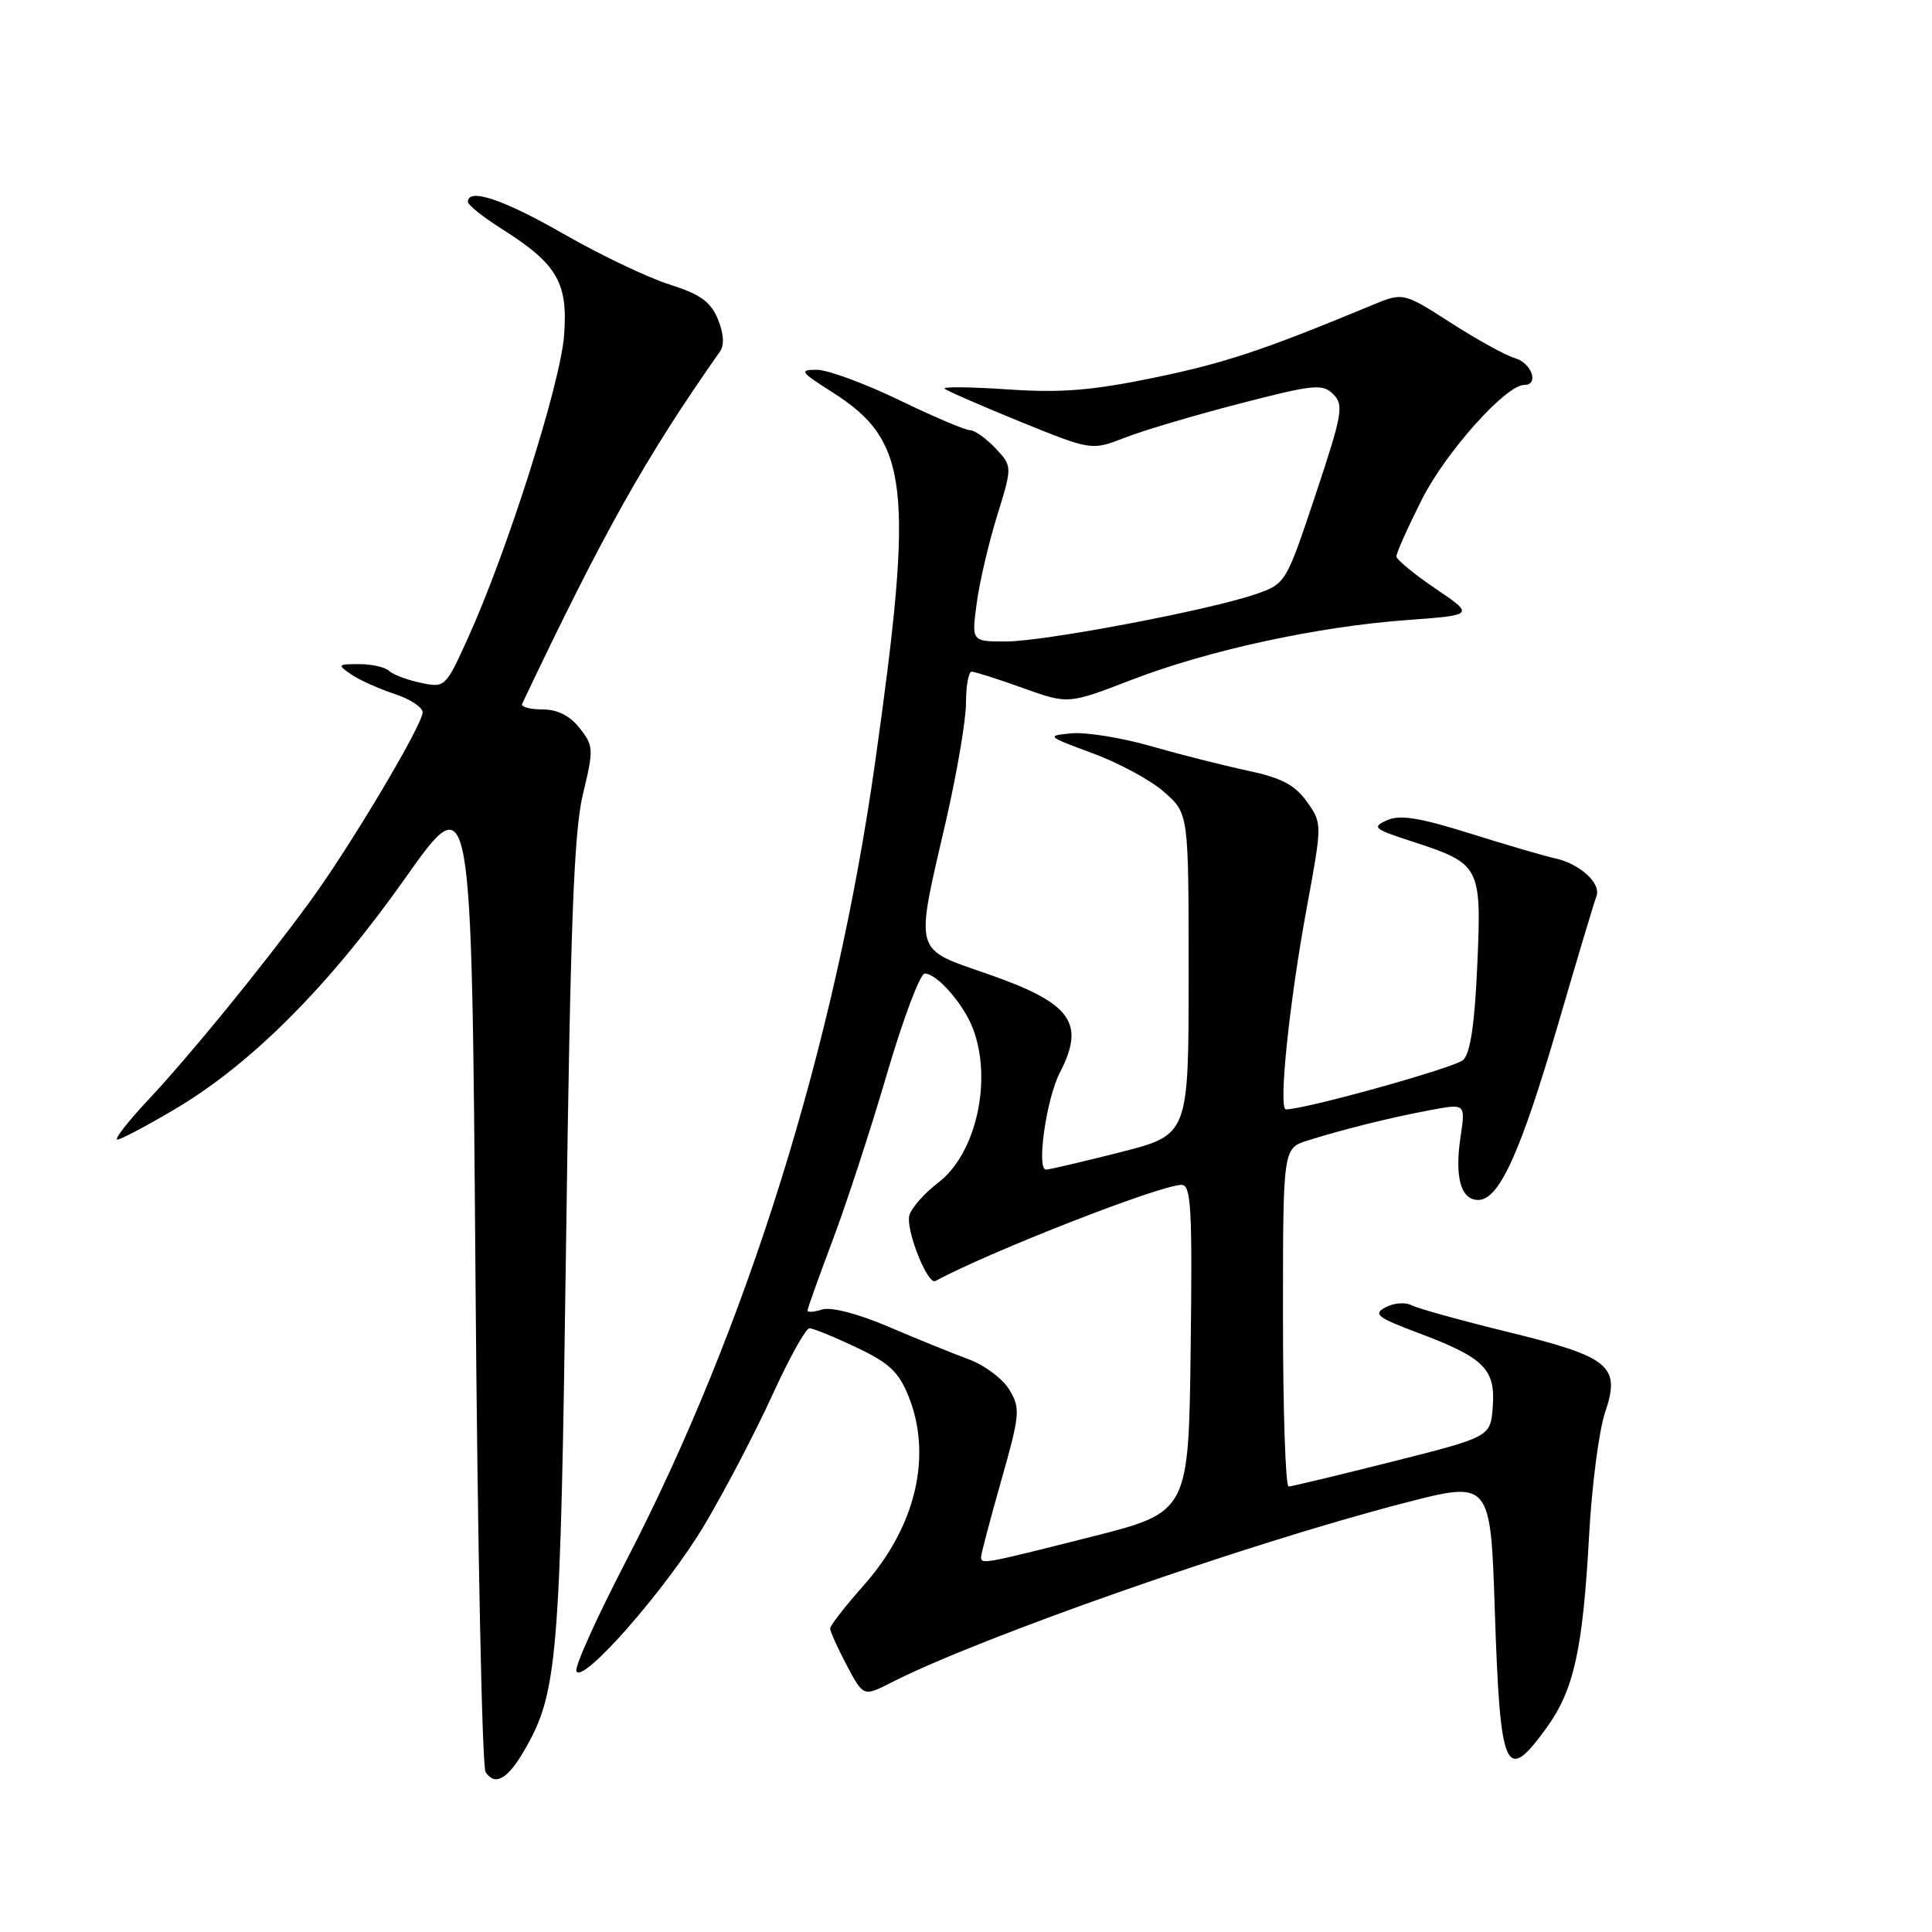 <?xml version="1.0" encoding="UTF-8" standalone="no"?>
<!DOCTYPE svg PUBLIC "-//W3C//DTD SVG 1.1//EN" "http://www.w3.org/Graphics/SVG/1.1/DTD/svg11.dtd" >
<svg xmlns="http://www.w3.org/2000/svg" xmlns:xlink="http://www.w3.org/1999/xlink" version="1.1" viewBox="0 0 256 256">
 <g >
 <path fill="currentColor"
d=" M 69.40 232.06 C 73.92 224.31 74.26 220.26 75.01 164.50 C 75.58 122.45 76.04 110.21 77.24 105.23 C 78.68 99.27 78.66 98.84 76.81 96.48 C 75.50 94.82 73.86 94.00 71.84 94.00 C 70.19 94.00 68.99 93.66 69.19 93.25 C 80.01 70.46 85.58 60.54 95.42 46.55 C 96.00 45.72 95.89 44.14 95.12 42.28 C 94.16 39.97 92.77 38.98 88.70 37.69 C 85.84 36.79 79.56 33.79 74.74 31.03 C 66.71 26.42 62.00 24.84 62.00 26.75 C 62.00 27.16 64.03 28.78 66.50 30.34 C 73.85 34.98 75.29 37.47 74.74 44.50 C 74.24 50.90 67.21 73.05 62.10 84.33 C 59.04 91.10 58.98 91.16 55.76 90.48 C 53.97 90.10 52.07 89.39 51.55 88.89 C 51.03 88.40 49.24 88.00 47.58 88.00 C 44.73 88.00 44.67 88.08 46.53 89.36 C 47.61 90.10 50.19 91.26 52.25 91.94 C 54.31 92.61 56.00 93.71 56.00 94.38 C 56.00 96.06 46.37 112.22 41.02 119.53 C 34.61 128.27 25.25 139.75 19.63 145.75 C 16.92 148.64 15.09 151.00 15.55 151.00 C 16.01 151.00 19.50 149.15 23.31 146.89 C 33.38 140.90 43.60 130.64 53.66 116.41 C 62.50 103.91 62.50 103.91 63.00 168.70 C 63.27 204.34 63.88 234.09 64.34 234.80 C 65.56 236.69 67.22 235.79 69.40 232.06 Z  M 204.90 228.98 C 208.55 223.94 209.73 218.64 210.56 203.50 C 210.92 196.90 211.87 189.55 212.68 187.16 C 214.77 180.96 213.36 179.81 199.68 176.46 C 193.53 174.96 187.84 173.37 187.03 172.95 C 186.22 172.52 184.67 172.64 183.60 173.22 C 181.89 174.13 182.46 174.57 188.03 176.66 C 196.65 179.90 198.17 181.42 197.80 186.39 C 197.50 190.39 197.50 190.39 184.50 193.67 C 177.35 195.47 171.16 196.96 170.75 196.97 C 170.34 196.99 170.00 186.91 170.00 174.58 C 170.00 152.16 170.00 152.16 173.25 151.13 C 178.14 149.60 184.25 148.08 189.50 147.10 C 194.19 146.22 194.19 146.22 193.53 150.62 C 192.73 156.01 193.56 159.00 195.88 159.00 C 198.64 159.00 201.47 152.76 206.42 135.84 C 208.93 127.23 211.23 119.55 211.53 118.78 C 212.20 117.05 209.36 114.45 206.00 113.72 C 204.62 113.42 199.57 111.94 194.76 110.43 C 188.09 108.34 185.49 107.92 183.78 108.69 C 181.74 109.60 182.03 109.85 187.02 111.47 C 196.19 114.46 196.32 114.71 195.75 127.84 C 195.41 135.65 194.83 139.57 193.88 140.45 C 192.77 141.48 172.97 147.00 170.39 147.00 C 169.37 147.00 170.83 132.84 173.15 120.30 C 175.21 109.10 175.21 109.10 173.16 106.22 C 171.58 104.00 169.78 103.06 165.30 102.11 C 162.11 101.43 156.34 99.97 152.47 98.86 C 148.61 97.75 143.88 96.99 141.97 97.17 C 138.60 97.49 138.68 97.56 144.82 99.83 C 148.30 101.11 152.58 103.44 154.32 105.00 C 157.50 107.83 157.50 107.83 157.50 129.10 C 157.50 150.37 157.50 150.37 148.50 152.66 C 143.55 153.92 139.10 154.96 138.61 154.98 C 137.30 155.01 138.64 145.59 140.45 142.10 C 143.85 135.51 141.95 132.91 130.88 129.06 C 120.96 125.61 121.23 126.59 125.32 108.88 C 126.79 102.49 128.00 95.40 128.00 93.13 C 128.00 90.86 128.34 89.00 128.75 89.00 C 129.16 89.00 132.21 89.97 135.52 91.16 C 141.55 93.32 141.55 93.32 149.89 90.10 C 160.10 86.17 174.51 83.03 186.44 82.16 C 195.38 81.50 195.38 81.50 190.22 78.00 C 187.38 76.08 185.04 74.15 185.03 73.73 C 185.01 73.30 186.53 69.91 188.40 66.19 C 191.56 59.92 199.53 51.00 201.98 51.00 C 203.97 51.00 202.97 48.13 200.75 47.46 C 199.51 47.10 195.67 44.98 192.22 42.76 C 185.93 38.72 185.93 38.72 181.72 40.47 C 167.38 46.42 162.32 48.10 152.96 50.04 C 144.72 51.74 140.61 52.08 133.58 51.60 C 128.68 51.27 124.89 51.22 125.16 51.50 C 125.44 51.77 129.93 53.73 135.15 55.86 C 144.63 59.71 144.63 59.71 149.06 57.99 C 151.50 57.04 158.36 55.00 164.30 53.47 C 174.10 50.93 175.25 50.82 176.67 52.24 C 178.09 53.66 177.87 54.89 174.31 65.57 C 170.42 77.24 170.36 77.35 166.44 78.71 C 160.35 80.83 138.37 85.00 133.29 85.00 C 128.74 85.00 128.74 85.00 129.41 79.99 C 129.77 77.23 130.99 72.01 132.11 68.38 C 134.15 61.79 134.15 61.79 131.90 59.39 C 130.66 58.08 129.14 57.00 128.52 57.00 C 127.90 57.00 123.67 55.20 119.12 53.00 C 114.57 50.80 109.67 49.00 108.23 49.00 C 105.86 49.00 106.05 49.28 110.24 51.94 C 120.46 58.42 121.14 64.27 115.96 101.00 C 110.68 138.46 99.02 175.85 82.91 206.93 C 79.08 214.31 76.14 220.84 76.37 221.43 C 77.10 223.31 88.33 210.50 93.37 202.02 C 96.04 197.52 100.07 189.82 102.31 184.92 C 104.55 180.01 106.77 176.00 107.25 176.00 C 107.73 176.00 110.53 177.14 113.46 178.53 C 117.81 180.58 119.10 181.79 120.40 185.05 C 123.56 192.94 121.33 202.31 114.46 210.05 C 112.01 212.81 110.00 215.39 110.00 215.78 C 110.00 216.18 110.99 218.37 112.20 220.67 C 114.41 224.83 114.41 224.83 118.13 222.93 C 129.90 216.93 165.36 204.51 186.00 199.17 C 197.50 196.19 197.50 196.19 198.07 213.40 C 198.78 234.89 199.47 236.47 204.90 228.98 Z  M 130.00 206.29 C 130.00 205.90 131.20 201.35 132.67 196.18 C 135.16 187.39 135.23 186.62 133.74 184.14 C 132.87 182.69 130.43 180.87 128.32 180.10 C 126.22 179.32 121.44 177.39 117.71 175.79 C 113.70 174.08 110.12 173.15 108.96 173.51 C 107.88 173.86 107.00 173.92 107.00 173.65 C 107.00 173.39 108.50 169.20 110.33 164.34 C 112.16 159.48 115.41 149.54 117.54 142.25 C 119.68 134.96 121.92 129.00 122.54 129.00 C 124.15 129.00 127.70 133.05 128.93 136.32 C 131.52 143.14 129.33 152.88 124.35 156.68 C 122.55 158.05 120.82 159.99 120.51 160.98 C 119.93 162.78 122.89 170.31 123.94 169.74 C 131.35 165.76 153.78 157.00 156.57 157.00 C 157.83 157.00 158.00 160.15 157.77 178.69 C 157.50 200.38 157.50 200.38 144.50 203.66 C 130.21 207.27 130.00 207.31 130.00 206.29 Z "/>
</g>
</svg>